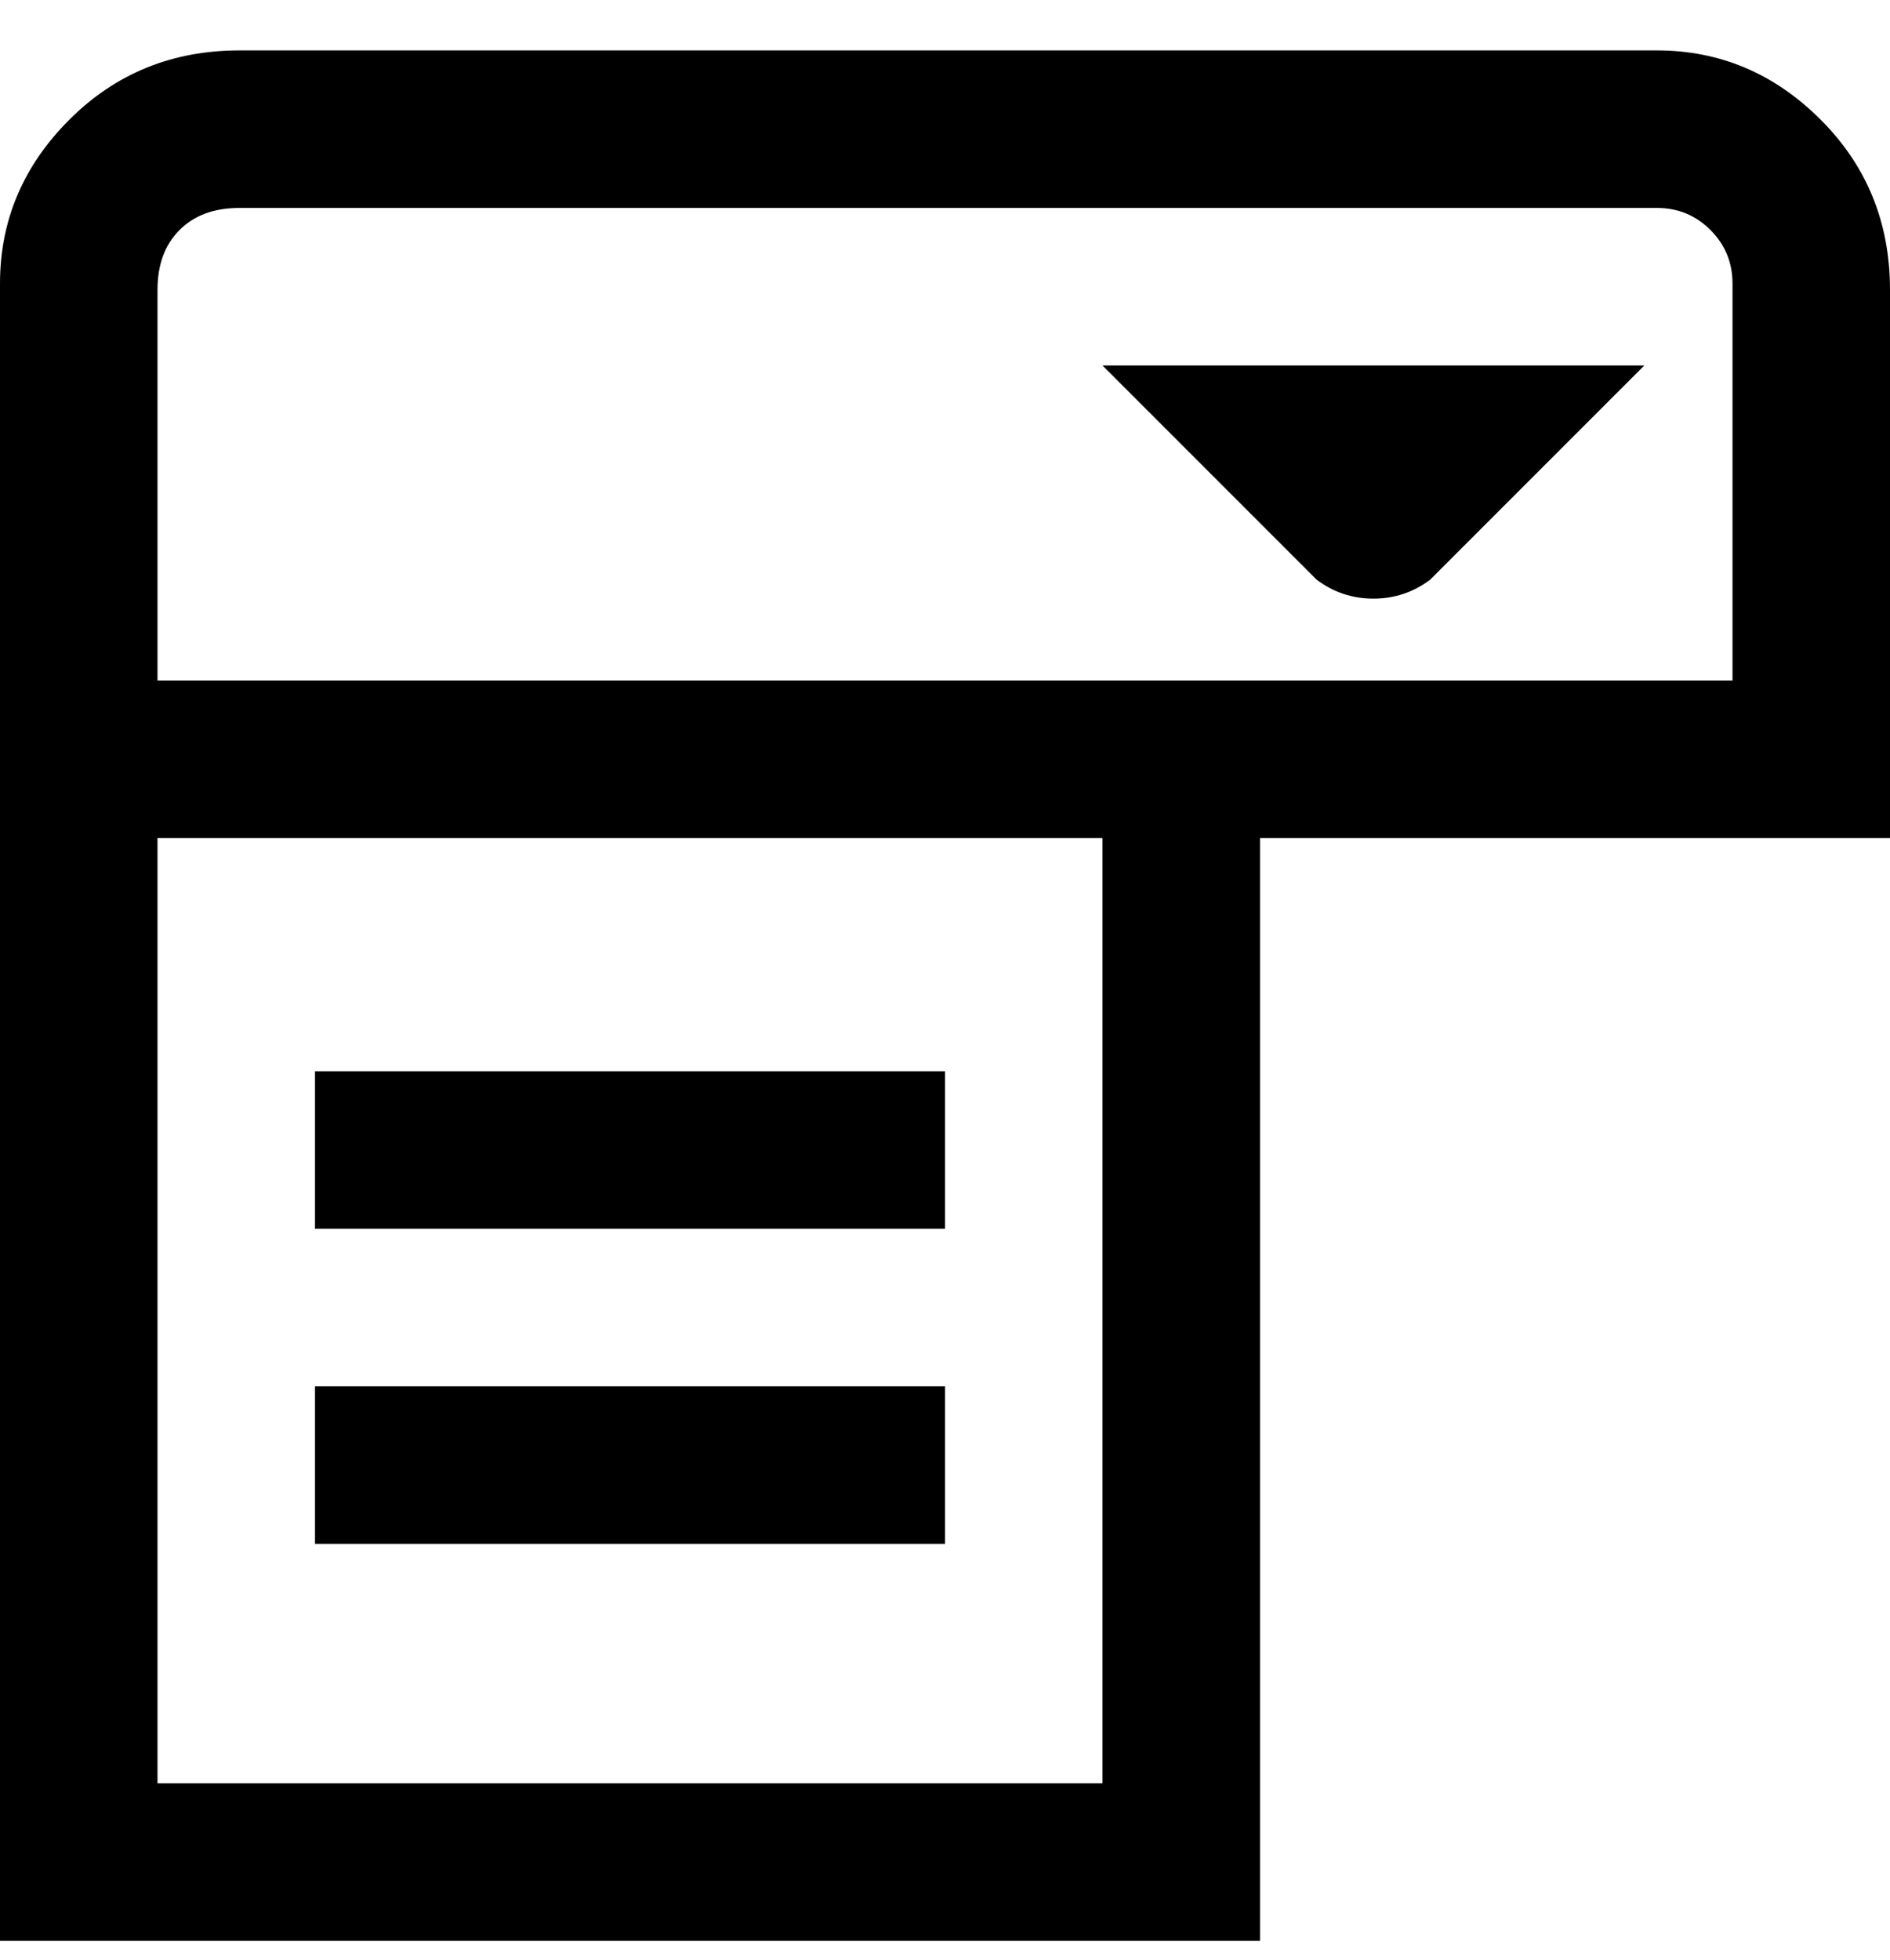 <svg viewBox="0 0 300 311" xmlns="http://www.w3.org/2000/svg"><path d="M50 245v-25h100v25H50zm100-75H50v25h100v-25zm150-37H200v175H0V45q0-15 11-26T38 8h225q15 0 26 11t11 27v87zm-125 0H25v150h150V133zm100-88q0-5-3.5-8.5T263 33H38q-6 0-9.5 3.5T25 46v62h250V45zm-66 47q4 3 9 3t9-3l34-34h-86l34 34z"/></svg>